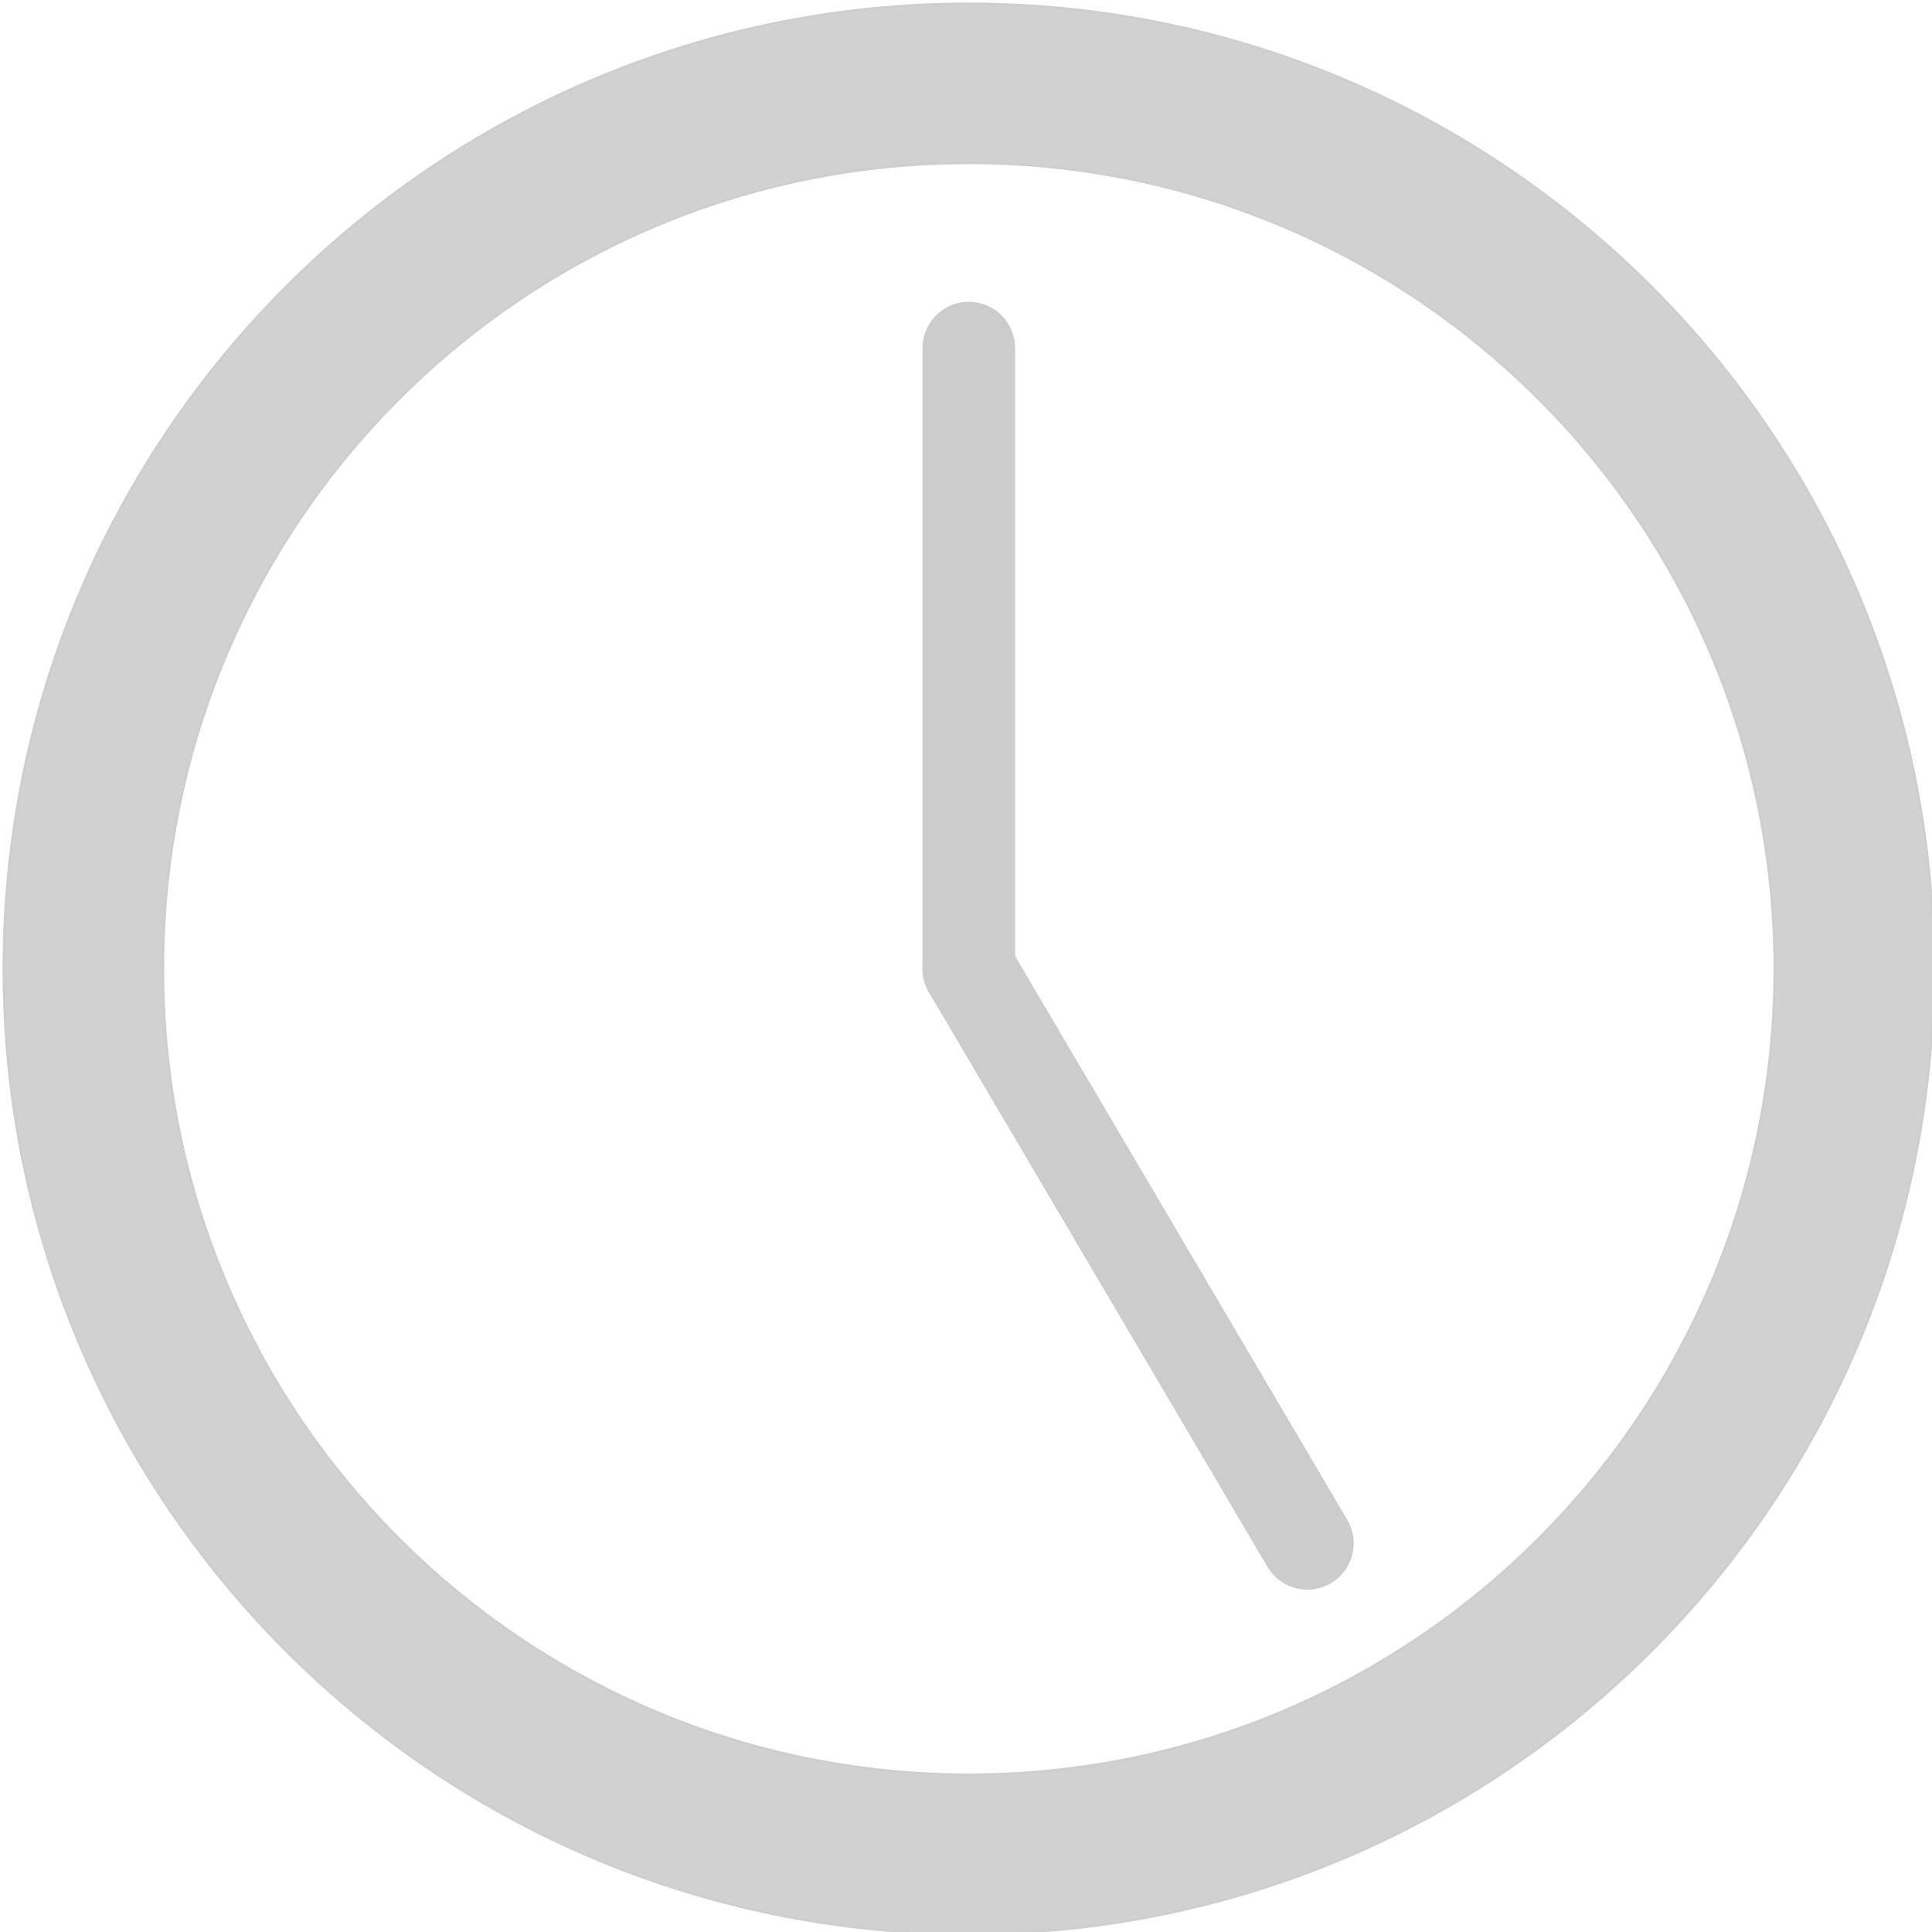 <?xml version="1.0" encoding="UTF-8" standalone="no"?>
<!-- Created with Inkscape (http://www.inkscape.org/) -->

<svg
   xmlns:dc="http://purl.org/dc/elements/1.1/"
   xmlns:cc="http://creativecommons.org/ns#"
   xmlns:rdf="http://www.w3.org/1999/02/22-rdf-syntax-ns#"
   xmlns:svg="http://www.w3.org/2000/svg"
   xmlns="http://www.w3.org/2000/svg"
   xmlns:sodipodi="http://sodipodi.sourceforge.net/DTD/sodipodi-0.dtd"
   xmlns:inkscape="http://www.inkscape.org/namespaces/inkscape"
   id="svg5943"
   version="1.1"
   inkscape:version="0.48.4 r9939"
   width="40.652"
   height="40.652"
   sodipodi:docname="clock.svg">
  <defs
     id="defs5947" />
  <sodipodi:namedview
     pagecolor="#ffffff"
     bordercolor="#666666"
     borderopacity="1"
     objecttolerance="10"
     gridtolerance="10"
     guidetolerance="10"
     inkscape:pageopacity="0"
     inkscape:pageshadow="2"
     inkscape:window-width="1806"
     inkscape:window-height="978"
     id="namedview5945"
     showgrid="false"
     inkscape:snap-bbox="true"
     inkscape:bbox-paths="true"
     inkscape:bbox-nodes="true"
     inkscape:snap-bbox-midpoints="true"
     inkscape:snap-bbox-edge-midpoints="true"
     inkscape:object-paths="true"
     inkscape:snap-intersection-paths="true"
     inkscape:object-nodes="true"
     inkscape:snap-smooth-nodes="true"
     inkscape:snap-midpoints="true"
     inkscape:snap-object-midpoints="true"
     inkscape:snap-center="true"
     inkscape:snap-page="true"
     fit-margin-top="0"
     fit-margin-left="0"
     fit-margin-right="0"
     fit-margin-bottom="0"
     inkscape:zoom="1.84375"
     inkscape:cx="-67.737448"
     inkscape:cy="41.29623"
     inkscape:window-x="88"
     inkscape:window-y="52"
     inkscape:window-maximized="0"
     inkscape:current-layer="svg5943" />
  <g
     id="g6504"
     transform="matrix(0.199,0,0,0.199,-5.087,-5.087)">
    <path
       inkscape:connector-curvature="0"
       id="path5955"
       d="M 128,25.938 C 71.637,25.938 25.938,71.637 25.938,128 25.938,184.363 71.637,230.062 128,230.062 184.363,230.062 230.062,184.363 230.062,128 230.062,71.637 184.363,25.938 128,25.938 z m 0,16.875 c 47.053,0 85.188,38.134 85.188,85.187 0,47.053 -38.134,85.188 -85.188,85.188 -47.053,0 -85.188,-38.134 -85.188,-85.188 0,-47.053 38.134,-85.187 85.188,-85.187 z"
       style="opacity:0.9;fill:#cccccc;fill-opacity:1;stroke:#cccccc;stroke-width:0.222;stroke-linecap:butt;stroke-linejoin:miter;stroke-miterlimit:4;stroke-opacity:1;stroke-dasharray:none" />
    <path
       inkscape:connector-curvature="0"
       id="path6484"
       d="m 128,128 0,-65.627"
       style="fill:#cccccc;fill-opacity:1;stroke:#cccccc;stroke-width:9.8;stroke-linecap:round;stroke-linejoin:miter;stroke-miterlimit:4;stroke-opacity:1;stroke-dasharray:none" />
    <path
       sodipodi:nodetypes="cc"
       inkscape:connector-curvature="0"
       id="path6484-6"
       d="M 163.797,188.746 128,128"
       style="fill:#cccccc;fill-opacity:1;stroke:#cccccc;stroke-width:9.8;stroke-linecap:round;stroke-linejoin:miter;stroke-miterlimit:4;stroke-opacity:1;stroke-dasharray:none" />
  </g>
</svg>
